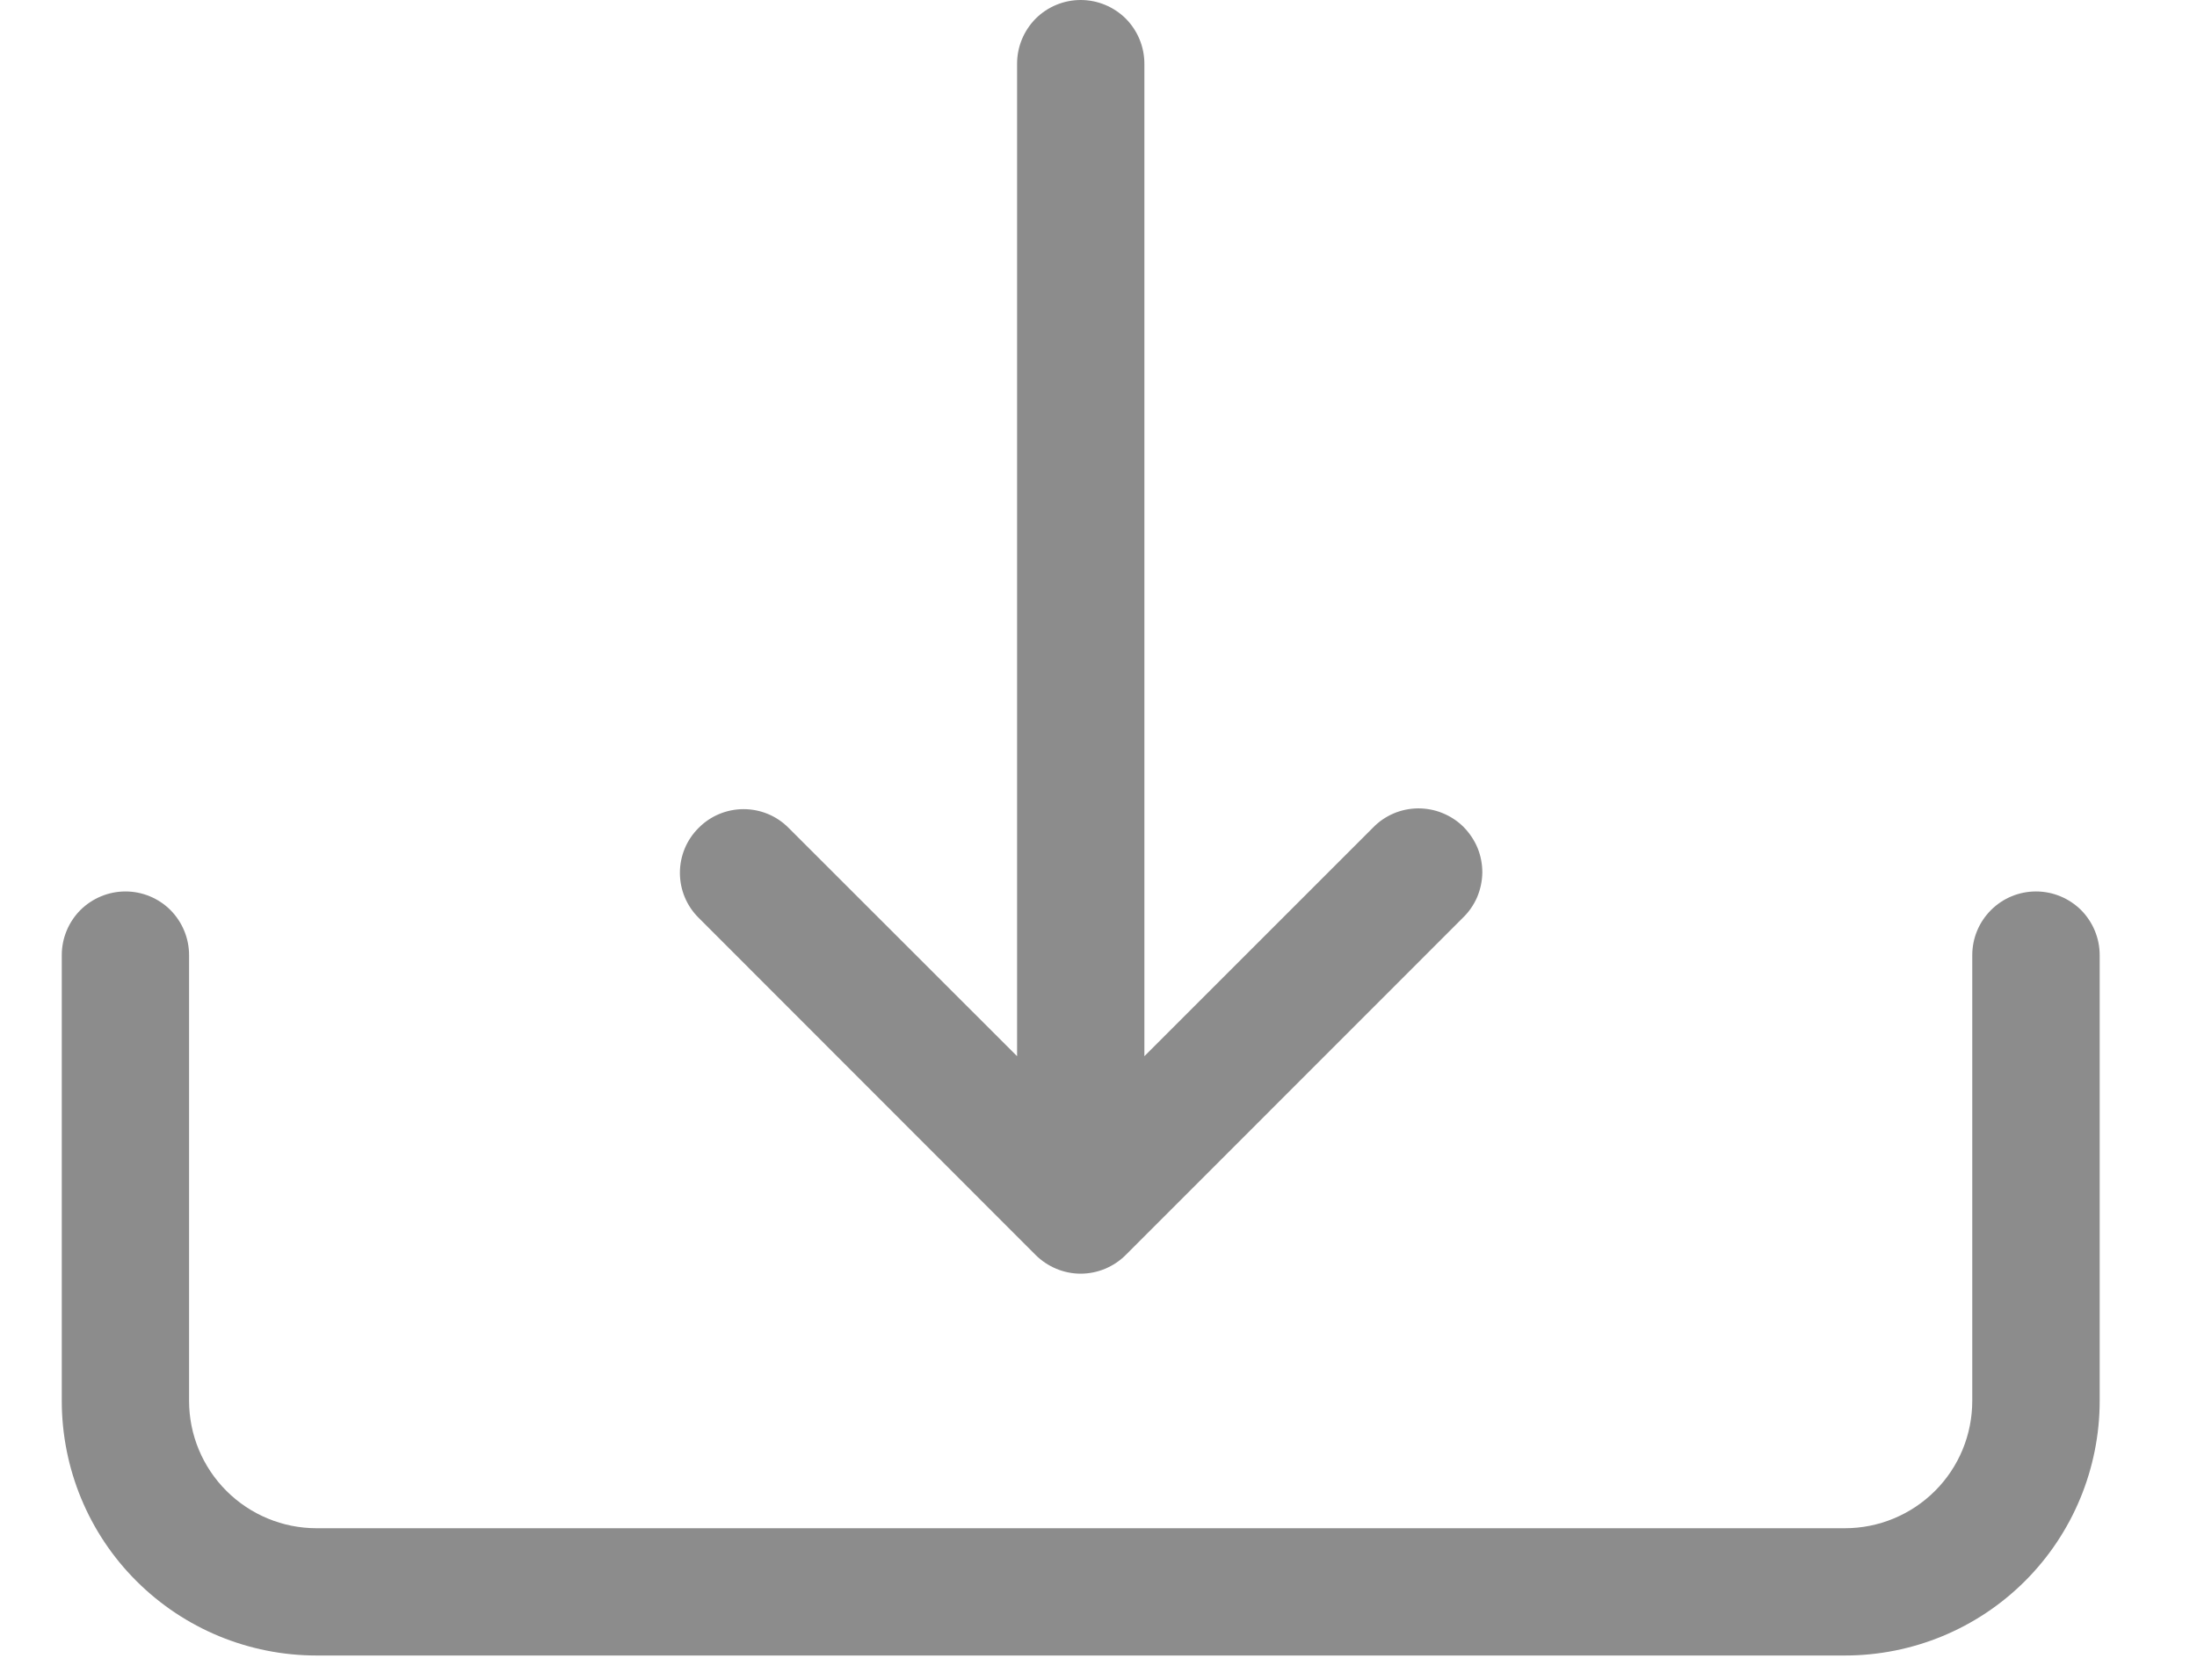 <svg width="17" height="13" viewBox="0 0 17 13" fill="none" xmlns="http://www.w3.org/2000/svg">
<path fill-rule="evenodd" clip-rule="evenodd" d="M8.711 0.144C8.618 0.052 8.493 0 8.362 0C8.232 0 8.106 0.052 8.014 0.144C7.922 0.237 7.87 0.362 7.87 0.493V8.174L6.102 6.407C6.01 6.314 5.885 6.262 5.754 6.262C5.623 6.262 5.498 6.314 5.406 6.407C5.313 6.499 5.261 6.624 5.261 6.755C5.261 6.886 5.313 7.011 5.406 7.103L8.013 9.712C8.059 9.758 8.114 9.794 8.173 9.819C8.233 9.844 8.297 9.857 8.362 9.857C8.427 9.857 8.491 9.844 8.551 9.819C8.611 9.794 8.665 9.758 8.711 9.712L11.319 7.103C11.366 7.058 11.404 7.003 11.43 6.943C11.455 6.883 11.469 6.819 11.47 6.753C11.47 6.688 11.458 6.623 11.433 6.562C11.408 6.502 11.371 6.447 11.325 6.4C11.279 6.354 11.224 6.318 11.163 6.293C11.103 6.268 11.038 6.256 10.972 6.256C10.907 6.257 10.842 6.27 10.782 6.296C10.722 6.322 10.668 6.359 10.622 6.407L8.855 8.174V0.493C8.855 0.362 8.803 0.237 8.711 0.144ZM0.971 6.899C1.101 6.899 1.227 6.951 1.319 7.043C1.411 7.136 1.463 7.261 1.463 7.392V10.841C1.463 11.103 1.567 11.353 1.752 11.538C1.937 11.723 2.188 11.827 2.449 11.827H14.276C14.537 11.827 14.788 11.723 14.973 11.538C15.158 11.353 15.261 11.103 15.261 10.841V7.392C15.261 7.261 15.313 7.136 15.406 7.043C15.498 6.951 15.623 6.899 15.754 6.899C15.885 6.899 16.01 6.951 16.103 7.043C16.195 7.136 16.247 7.261 16.247 7.392V10.841C16.247 11.364 16.039 11.866 15.67 12.235C15.3 12.605 14.799 12.812 14.276 12.812H2.449C1.926 12.812 1.425 12.605 1.055 12.235C0.685 11.866 0.478 11.364 0.478 10.841V7.392C0.478 7.261 0.53 7.136 0.622 7.043C0.715 6.951 0.84 6.899 0.971 6.899Z" fill="black" fill-opacity="0.45"/>
</svg>
